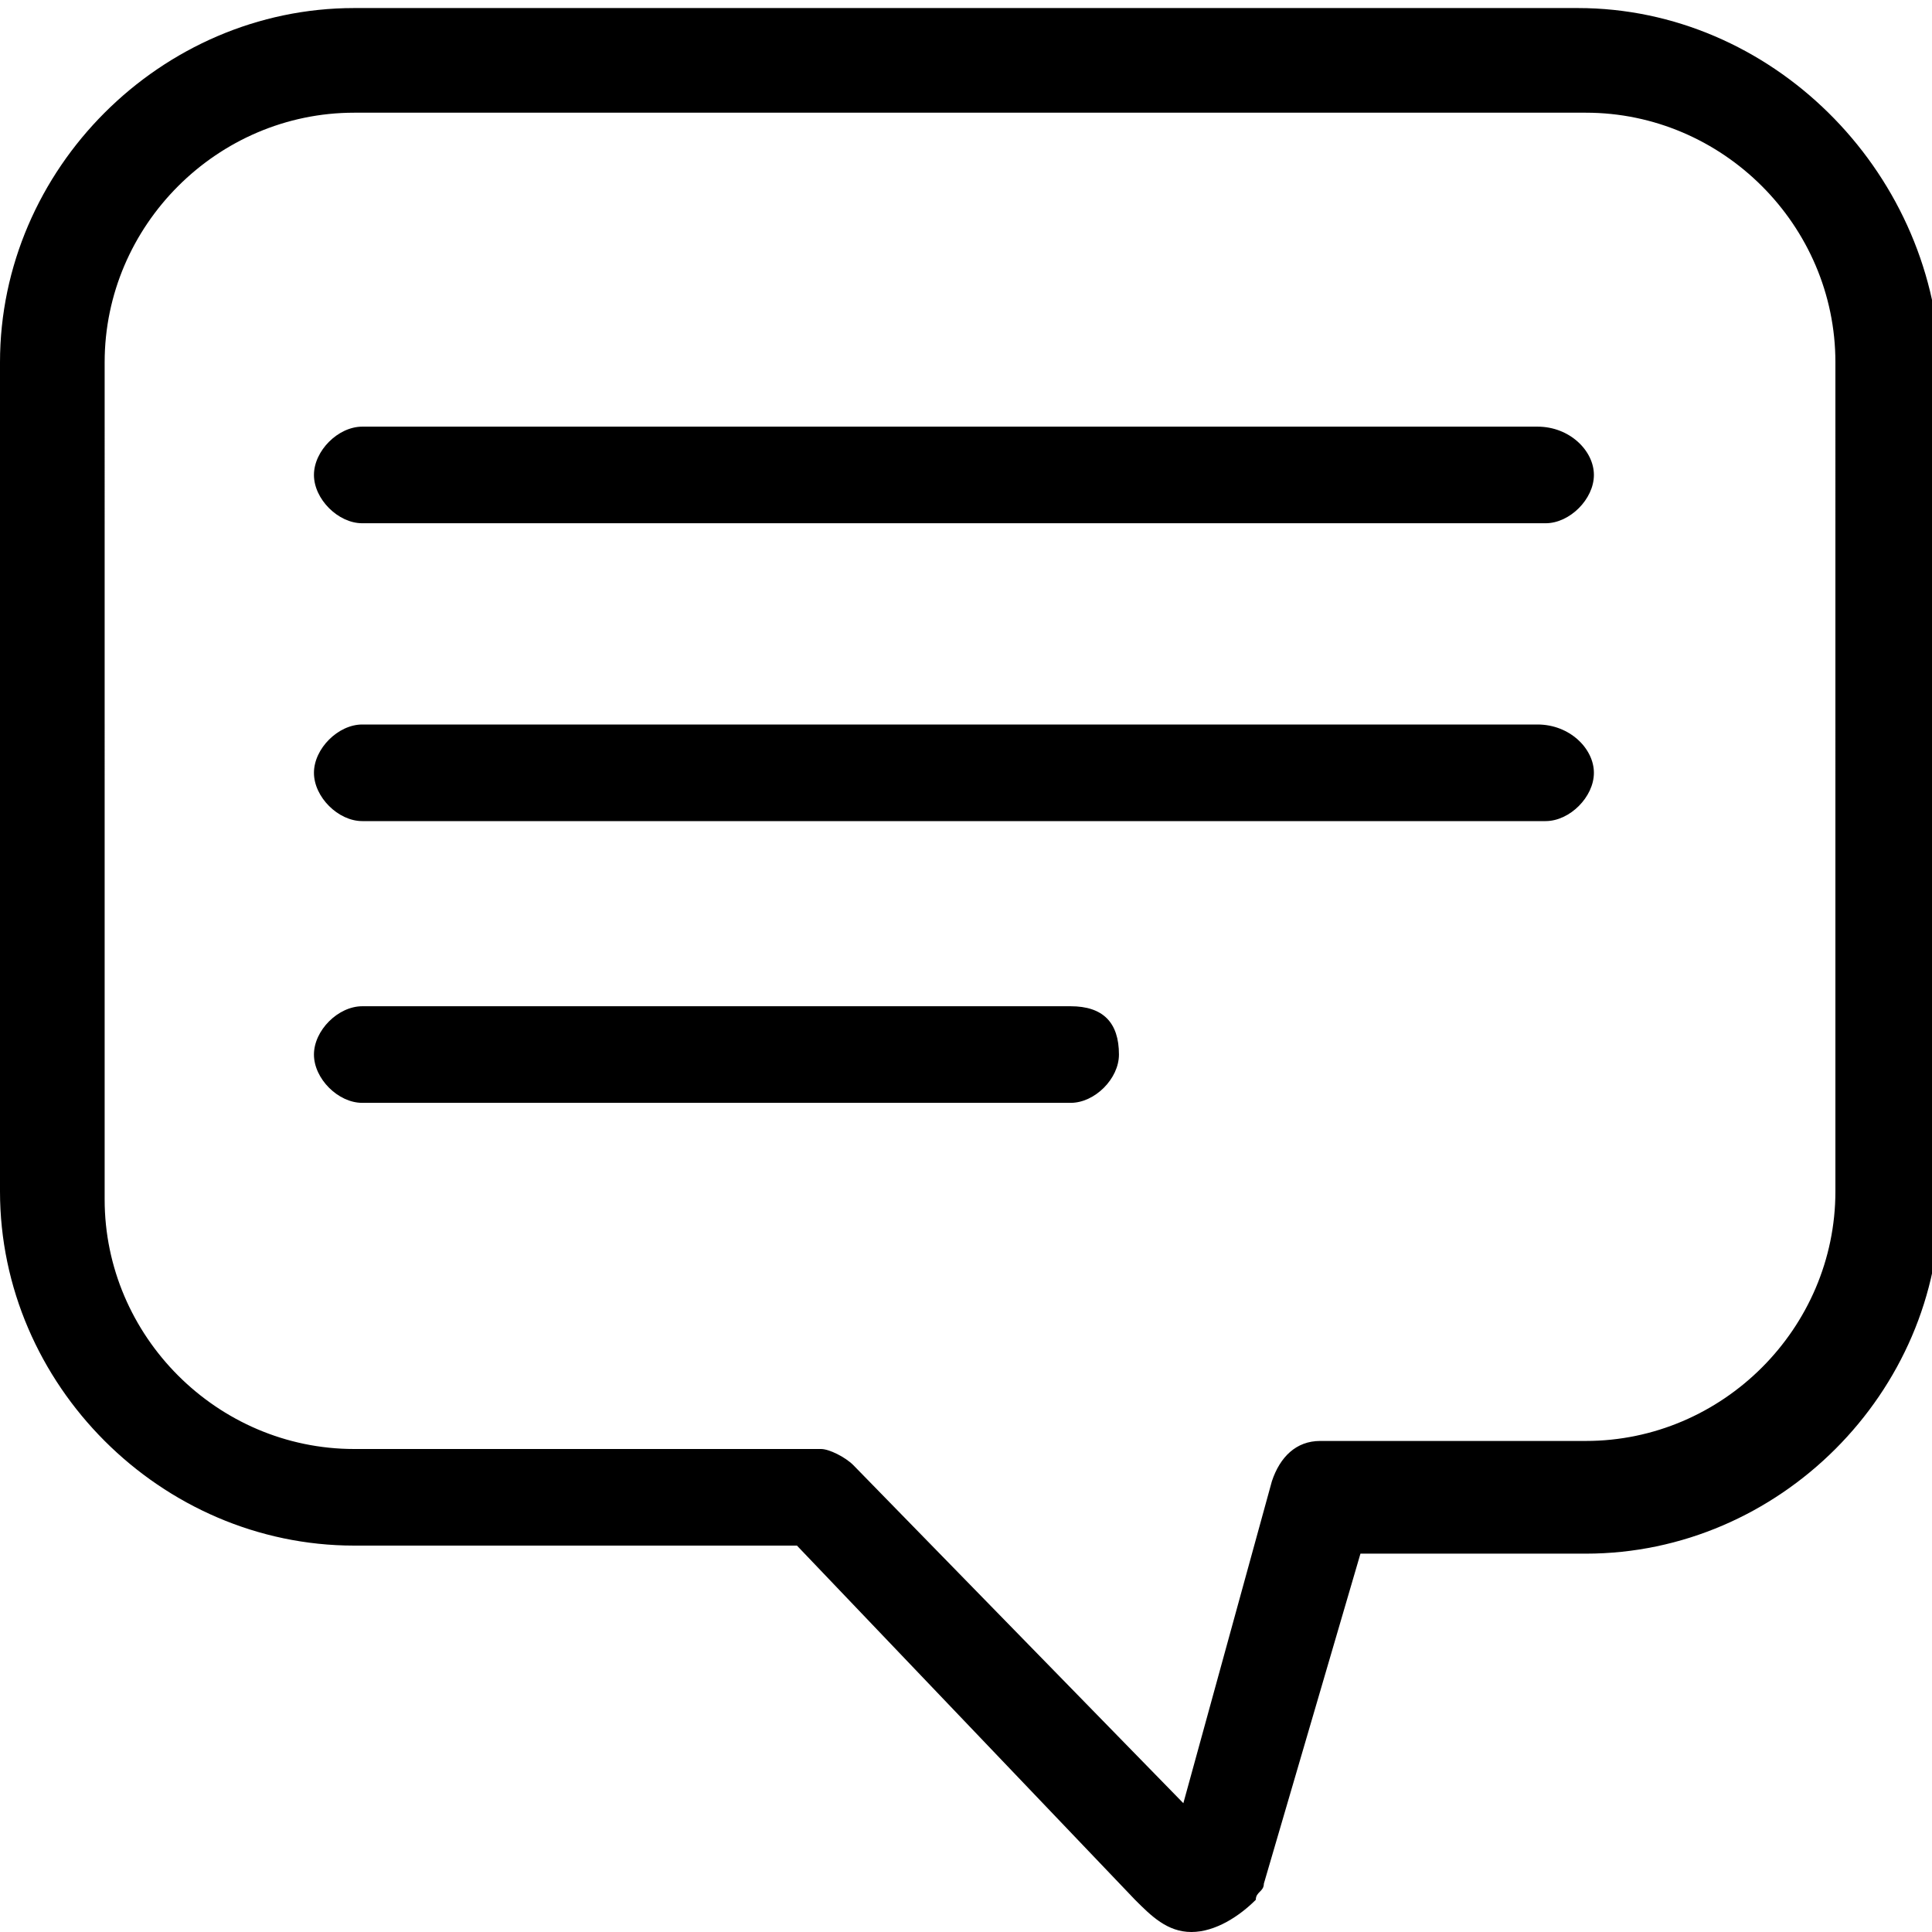 <?xml version="1.0" encoding="utf-8"?>
<!-- Generator: Adobe Illustrator 21.1.0, SVG Export Plug-In . SVG Version: 6.00 Build 0)  -->
<svg version="1.1" id="Layer_1" xmlns="http://www.w3.org/2000/svg" xmlns:xlink="http://www.w3.org/1999/xlink" x="0px" y="0px"
	 viewBox="0 0 24 24" style="enable-background:new 0 0 24 24;" xml:space="preserve">
<path d="M19.6,0.1H4.4C2,0.1,0,2.1,0,4.5v10.3c0,2.4,2,4.4,4.4,4.4h5.5v0l4.2,4.4c0.2,0.2,0.4,0.4,0.7,0.4s0.6-0.2,0.8-0.4
	c0-0.1,0.1-0.1,0.1-0.2l1.2-4.1h2.8c2.4,0,4.4-2,4.4-4.4V4.5C24,2.1,22,0.1,19.6,0.1z M22.8,14.8c0,1.7-1.4,3.1-3.1,3.1h-3.3
	c-0.3,0-0.5,0.2-0.6,0.5l-1.1,4l-4.1-4.2c-0.1-0.1-0.3-0.2-0.4-0.2H4.4c-1.7,0-3.1-1.4-3.1-3.1V4.5c0-1.7,1.4-3.1,3.1-3.1h15.3
	c1.7,0,3.1,1.4,3.1,3.1V14.8z M19.8,5.9c0,0.3-0.3,0.6-0.6,0.6H4.5c-0.3,0-0.6-0.3-0.6-0.6s0.3-0.6,0.6-0.6h14.6
	C19.5,5.3,19.8,5.6,19.8,5.9z M19.8,9.6c0,0.3-0.3,0.6-0.6,0.6H4.5c-0.3,0-0.6-0.3-0.6-0.6C3.9,9.3,4.2,9,4.5,9h14.6
	C19.5,9,19.8,9.3,19.8,9.6z M13.9,13.1c0,0.3-0.3,0.6-0.6,0.6H4.5c-0.3,0-0.6-0.3-0.6-0.6s0.3-0.6,0.6-0.6h8.8
	C13.7,12.5,13.9,12.7,13.9,13.1z"/>
</svg>
